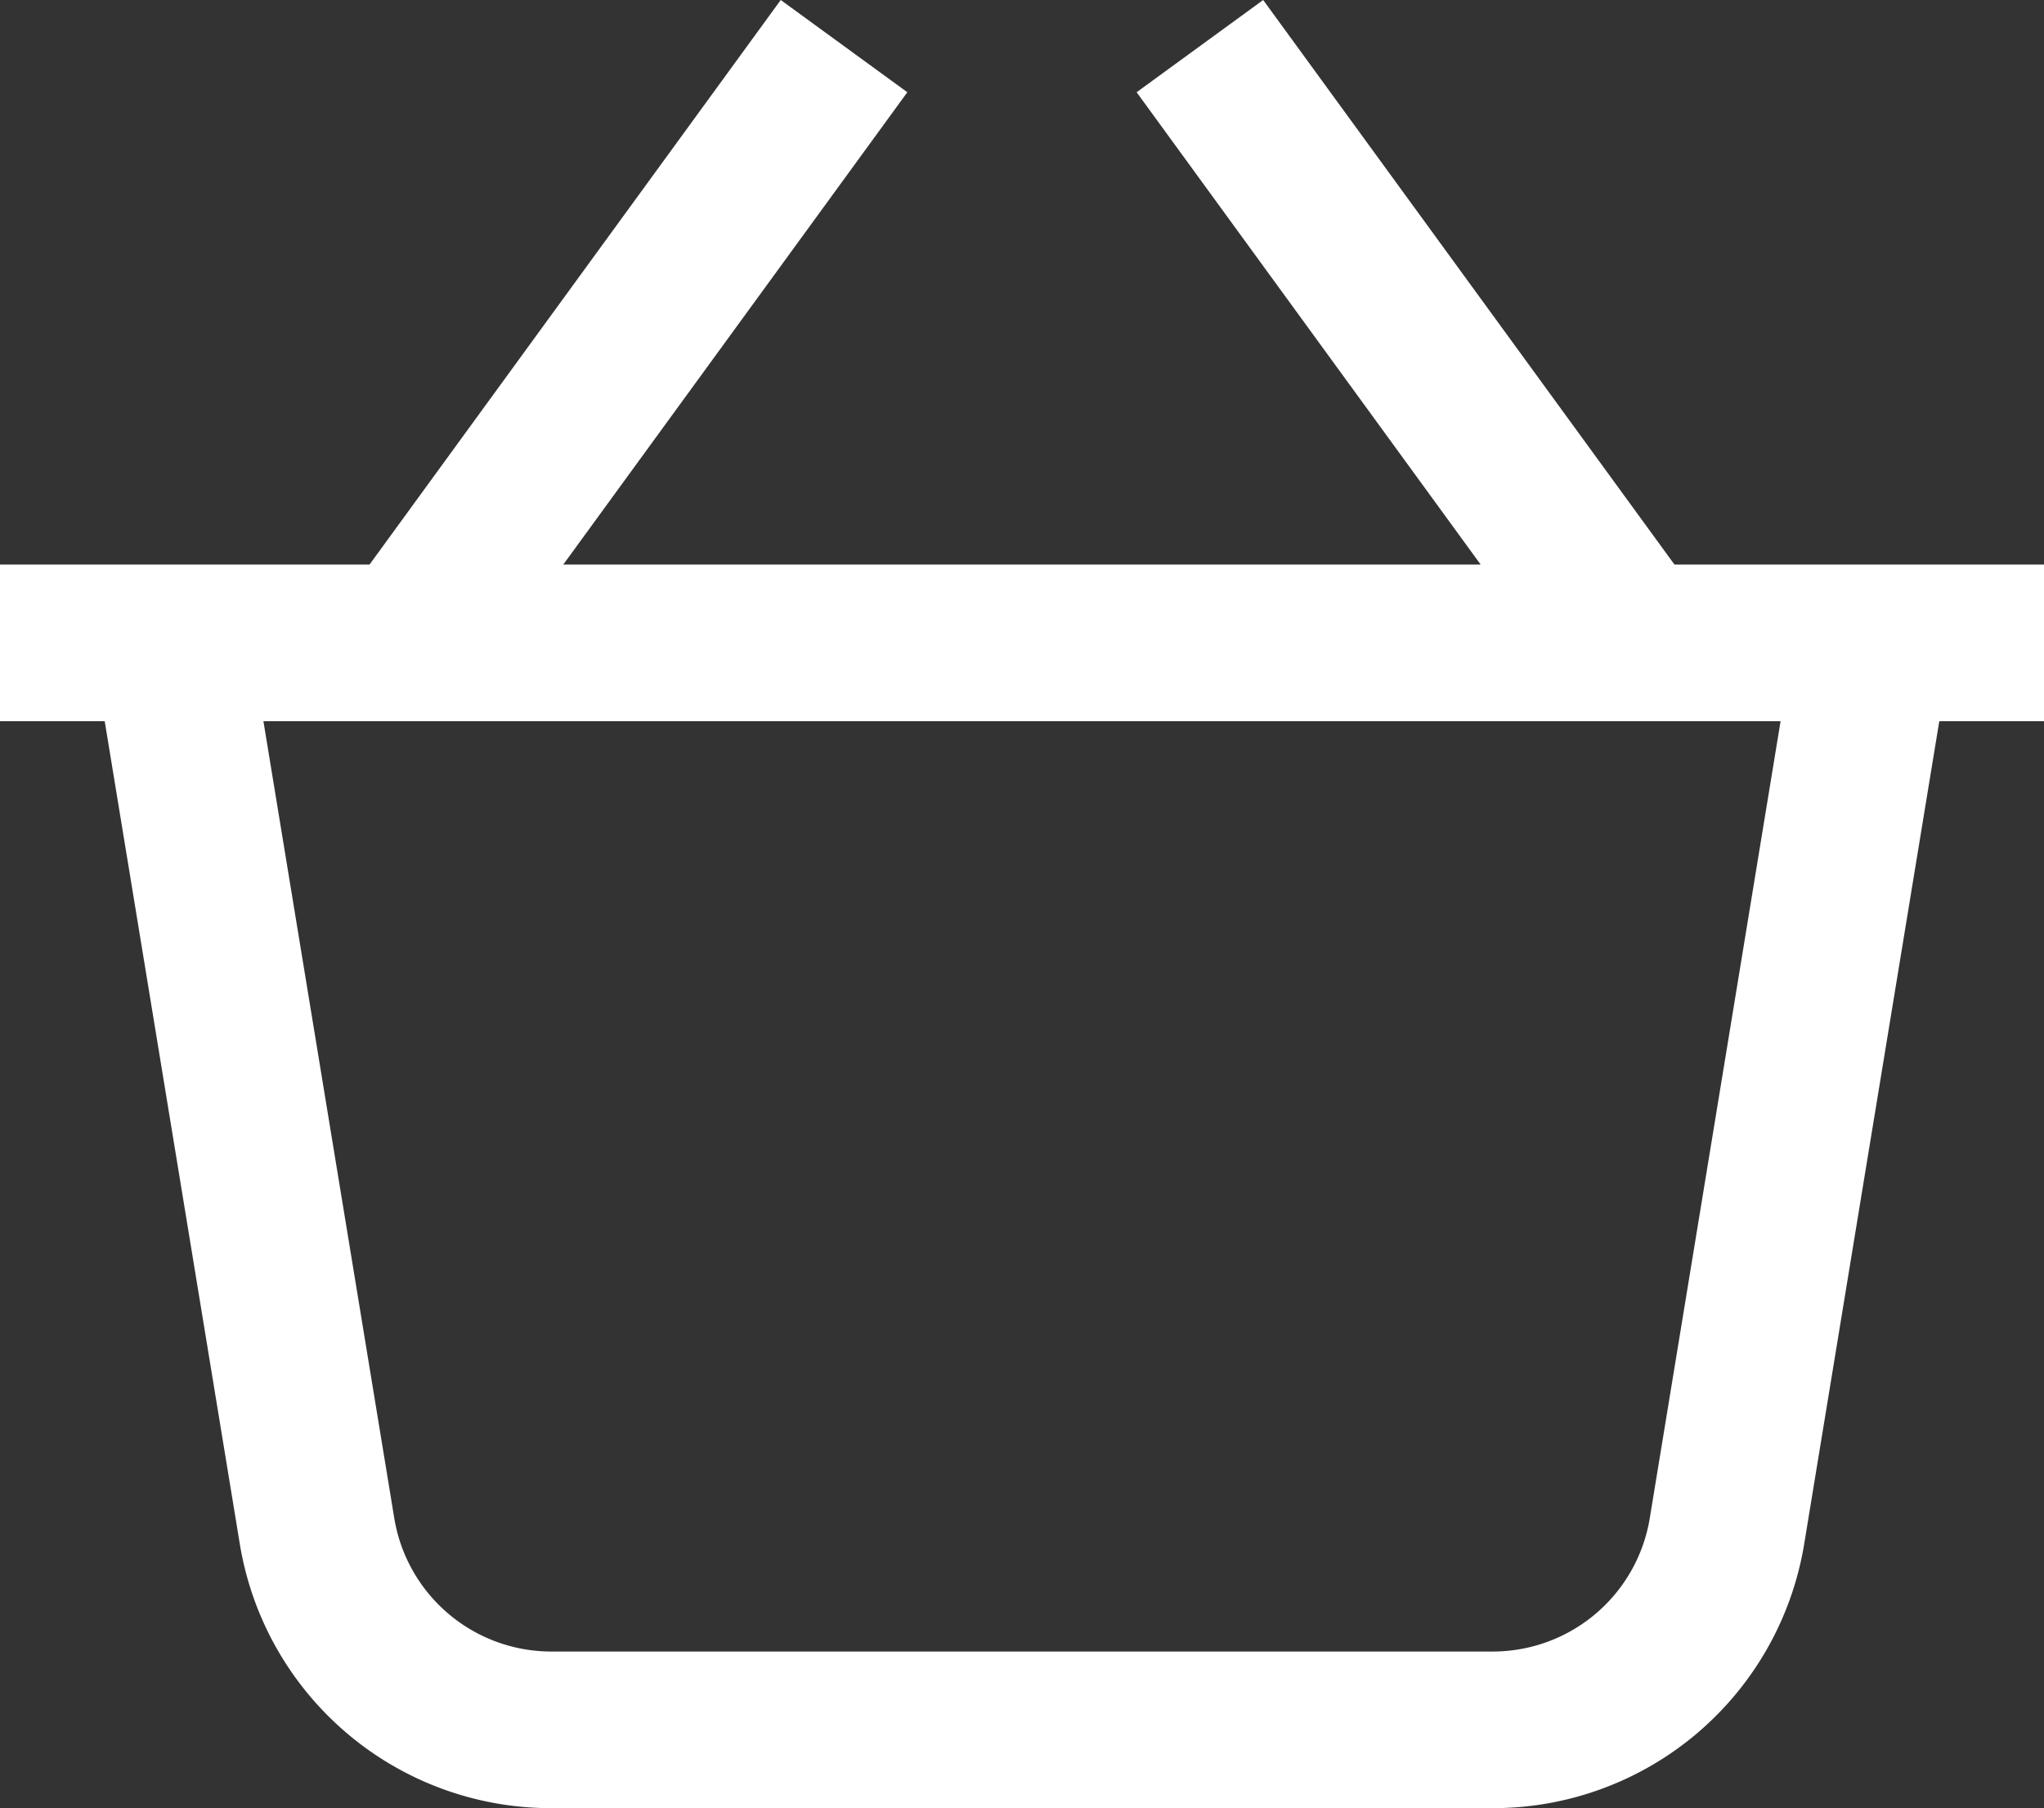 <svg xmlns="http://www.w3.org/2000/svg" viewBox="0 0 872.18 771.42"><rect x="0" y="0" width="872.18" height="771.42" fill="#333333" stroke="none"/><defs><style>.cart-svg{fill:#fff;}</style></defs><title>cart</title><g id="Layer_2" data-name="Layer 2"><path id="cart" class="cart-svg" d="M872.18,240.85H714.49L539,0,485,39.35l146.79,201.5H240.36l146.8-201.5L333.14,0,157.69,240.85H0v66.83H44.68l57.58,350.63A134.52,134.52,0,0,0,235.47,771.42H636.71A134.52,134.52,0,0,0,769.92,658.31L827.5,307.68h44.68ZM704,647.48a67.92,67.92,0,0,1-67.26,57.12H235.47a67.94,67.94,0,0,1-67.27-57.12l-55.8-339.8H759.78Z"/></g></svg>
